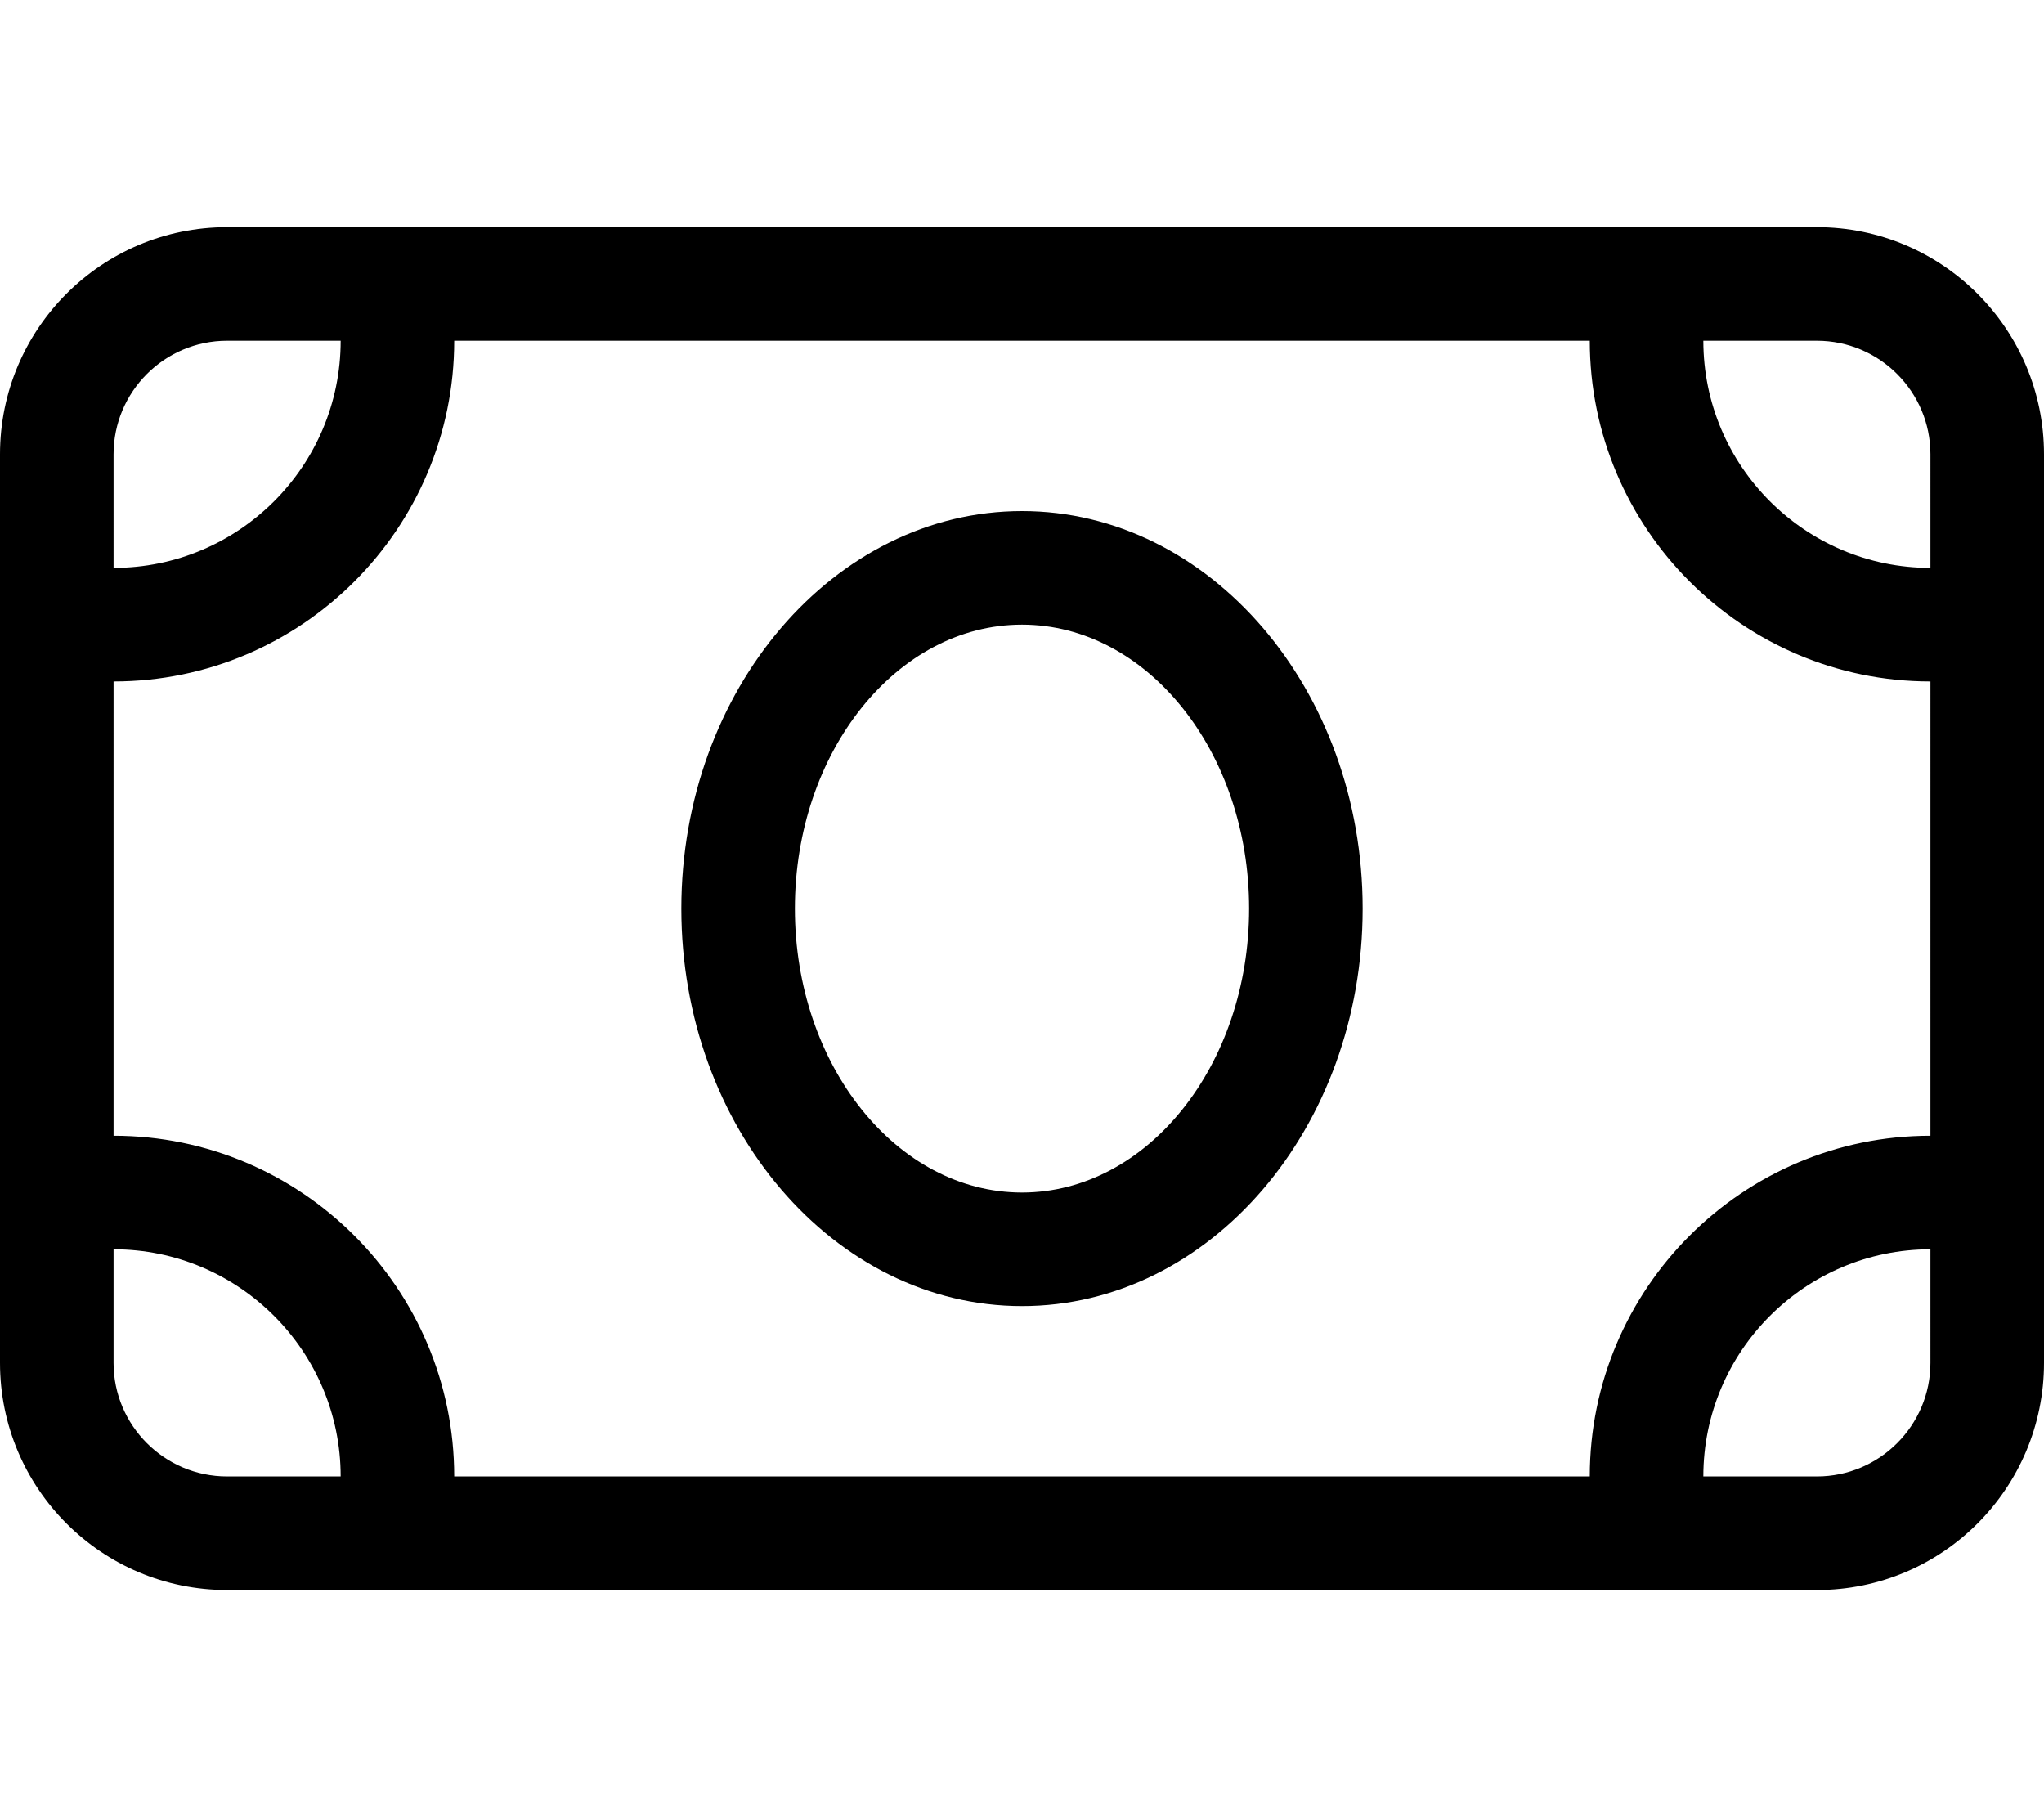 <svg xmlns="http://www.w3.org/2000/svg" viewBox="0 0 576 512"><!--! Font Awesome Pro 6.0.0-alpha3 by @fontawesome - https://fontawesome.com License - https://fontawesome.com/license (Commercial License) --><path d="M288 144C235.1 144 192 194.3 192 256s43.06 112 96 112s96-50.25 96-112S340.9 144 288 144zM288 336c-35.3 0-64-35.89-64-80s28.7-80 64-80s64 35.89 64 80S323.3 336 288 336zM512 64H64C28.65 64 0 92.65 0 128v256c0 35.35 28.65 64 64 64h448c35.35 0 64-28.65 64-64V128C576 92.65 547.3 64 512 64zM32 128c0-17.64 14.36-32 32-32h32c0 35.3-28.7 64-64 64V128zM64 416c-17.64 0-32-14.36-32-32v-32c35.3 0 64 28.7 64 64H64zM544 384c0 17.64-14.36 32-32 32h-32c0-35.3 28.7-64 64-64V384zM544 320c-52.94 0-96 43.06-96 96H128c0-52.94-43.06-96-96-96V192c52.94 0 96-43.06 96-96h320c0 52.94 43.06 96 96 96V320zM544 160c-35.3 0-64-28.7-64-64h32c17.64 0 32 14.36 32 32V160z"/></svg>
